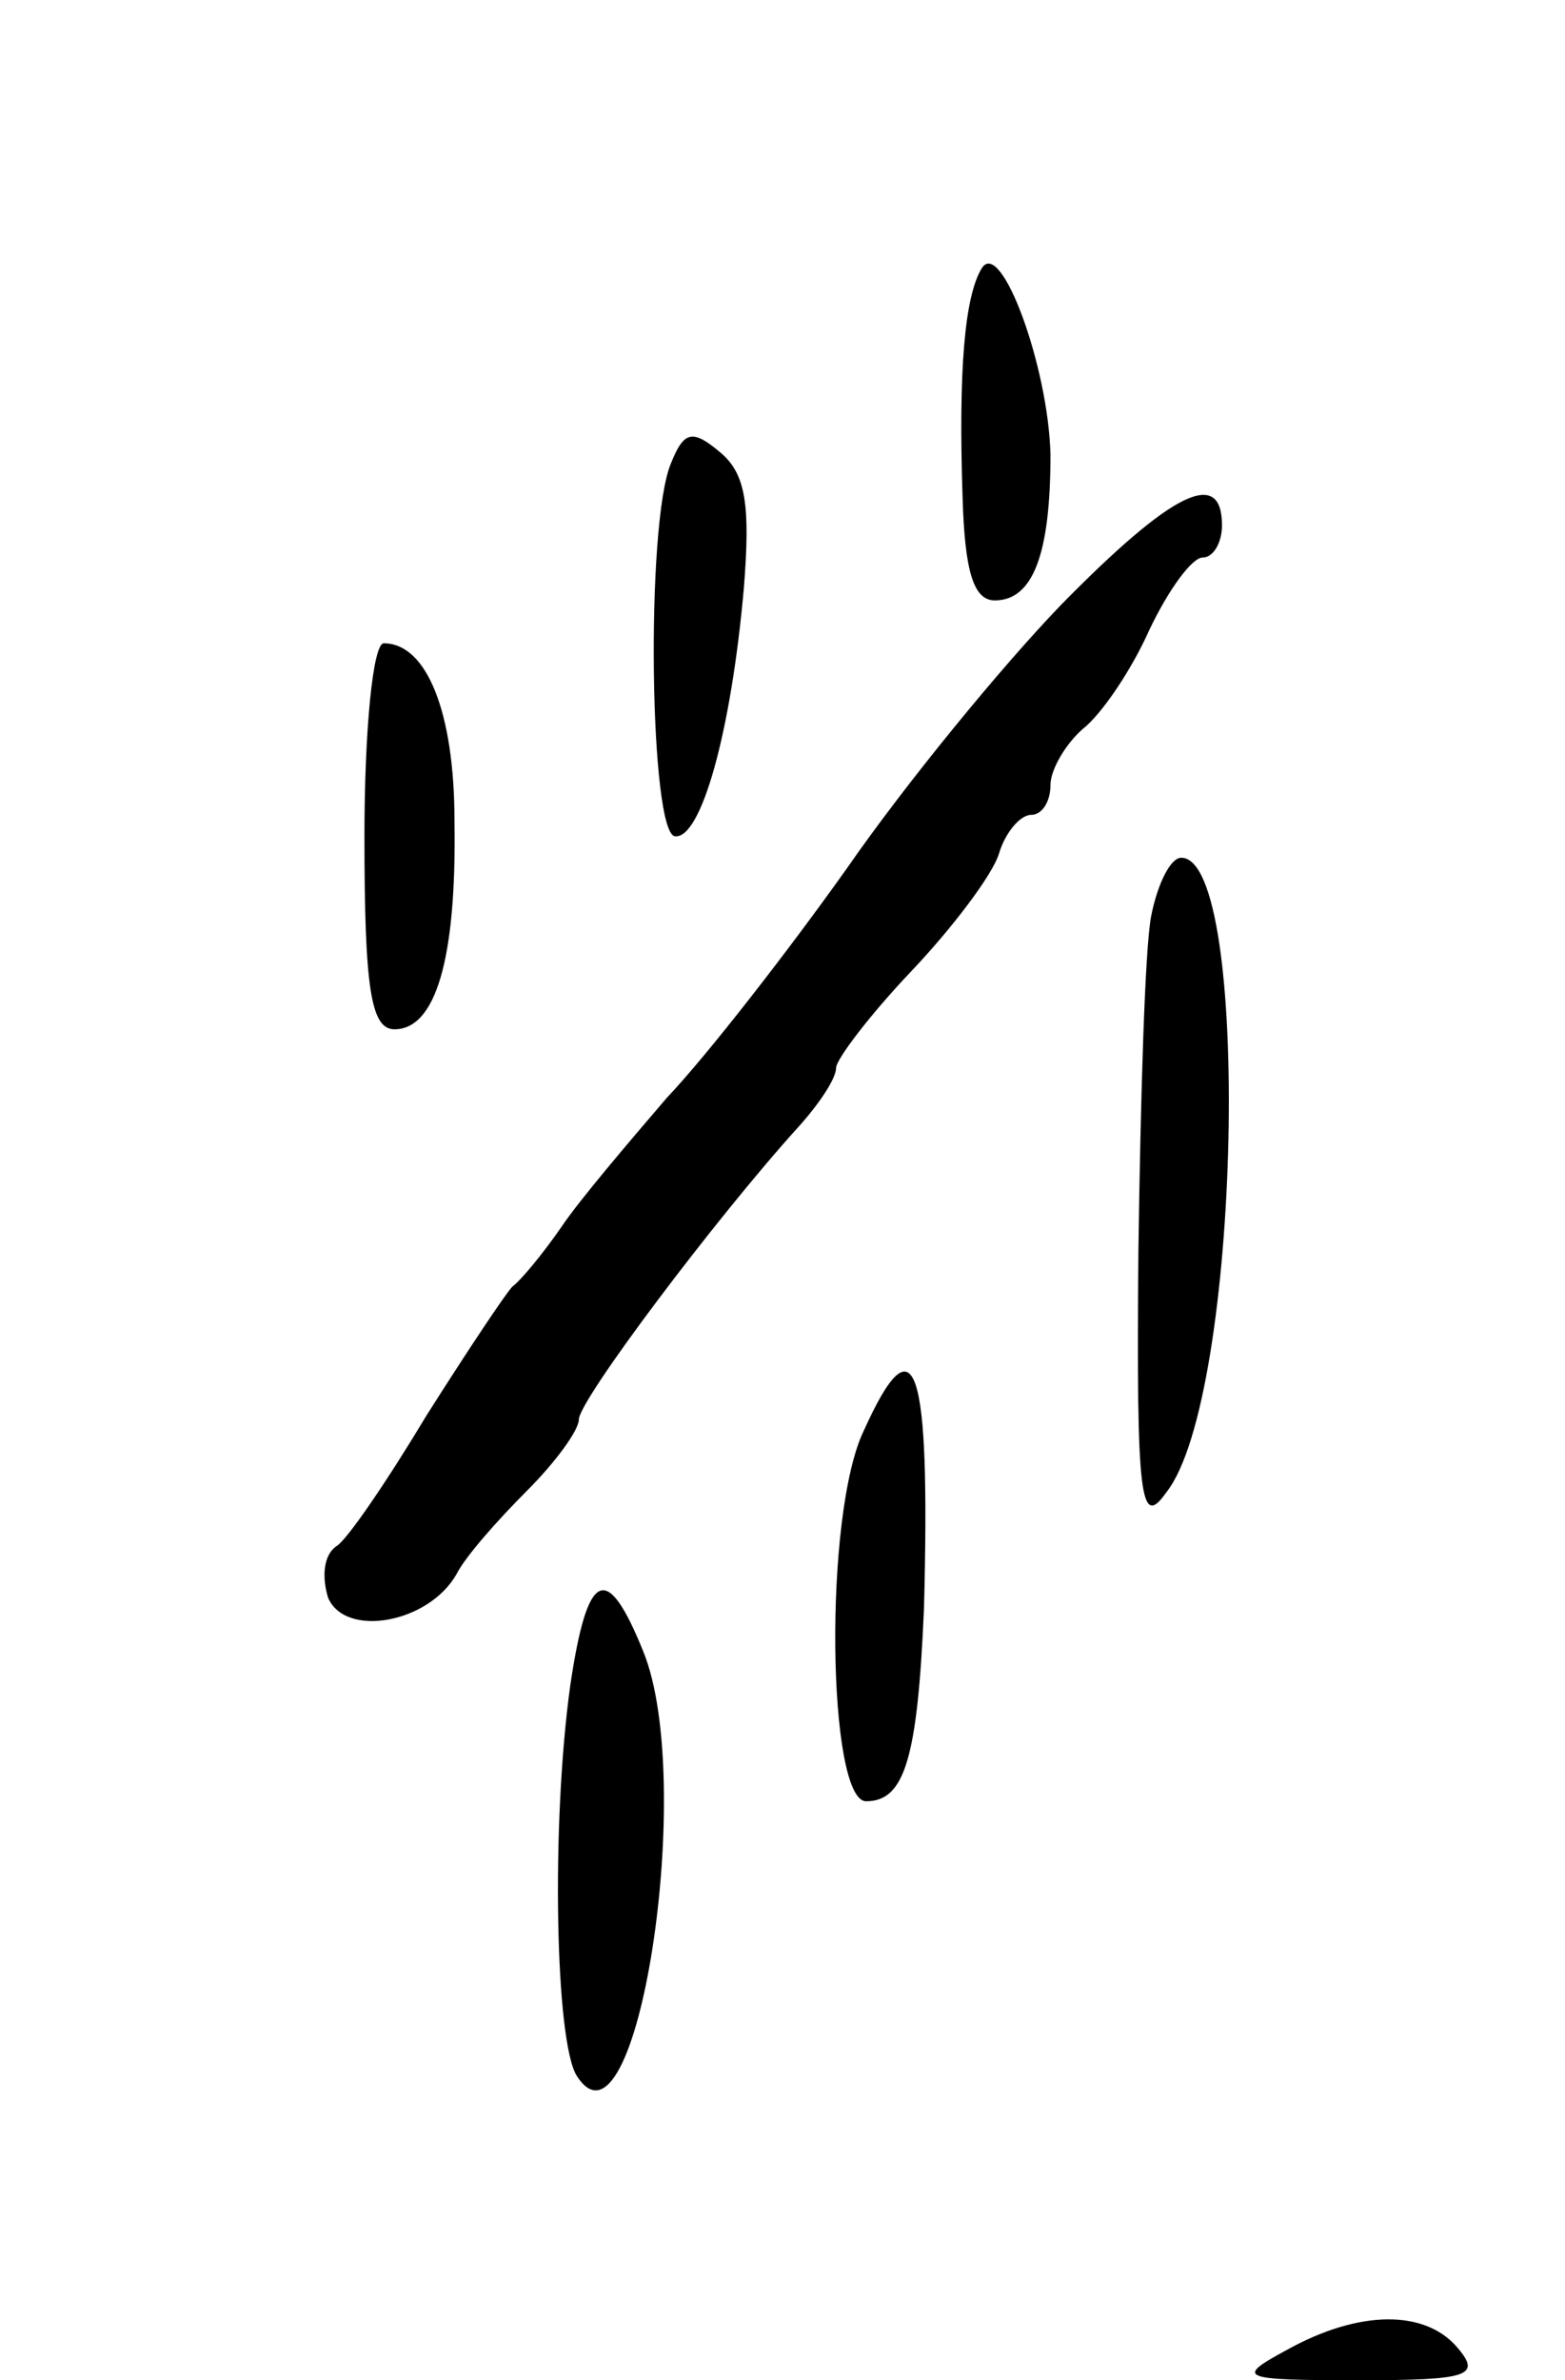 <svg version="1.0" xmlns="http://www.w3.org/2000/svg"
 width="73pt" height="111pt" viewBox="0 0 73 111"
 preserveAspectRatio="xMidYMid meet">
<g transform="translate(0,111) scale(0.1,-0.1)"
fill="#000000" stroke="none">
<path d="M458 985 c-8 -13 -11 -47 -9 -107 1 -34 5 -48 15 -48 18 0 26 22 26
68 -1 41 -23 101 -32 87z"/>
<path d="M313 894 c-12 -28 -10 -174 2 -174 12 -1 26 48 32 116 3 38 1 53 -11
63 -13 11 -17 10 -23 -5z"/>
<path d="M495 828 c-28 -29 -73 -84 -100 -123 -27 -38 -65 -87 -84 -107 -18
-21 -41 -48 -49 -60 -9 -13 -19 -25 -23 -28 -3 -3 -21 -30 -40 -60 -18 -30
-37 -58 -42 -61 -6 -4 -7 -14 -4 -24 8 -19 47 -12 60 11 4 8 19 25 33 39 13
13 24 28 24 33 0 9 64 94 102 136 10 11 18 23 18 28 0 4 16 25 35 45 19 20 38
45 41 55 3 10 10 18 15 18 5 0 9 6 9 14 0 7 7 19 15 26 9 7 23 28 31 46 9 19
20 34 25 34 5 0 9 7 9 15 0 27 -23 16 -75 -37z"/>
<path d="M170 720 c0 -71 3 -90 14 -90 19 0 29 32 28 97 0 51 -13 83 -33 83
-5 0 -9 -40 -9 -90z"/>
<path d="M537 683 c-3 -15 -5 -86 -6 -157 -1 -116 1 -129 13 -112 35 44 40
296 7 296 -5 0 -11 -12 -14 -27z"/>
<path d="M403 443 c-19 -39 -17 -173 1 -173 18 0 24 20 27 90 3 114 -4 136
-28 83z"/>
<path d="M266 324 c-9 -65 -7 -166 3 -182 28 -44 56 137 31 198 -17 42 -26 38
-34 -16z"/>
<path d="M600 14 c-24 -13 -22 -14 34 -14 51 0 57 2 46 15 -15 18 -46 18 -80
-1z"/>
</g>
</svg>
